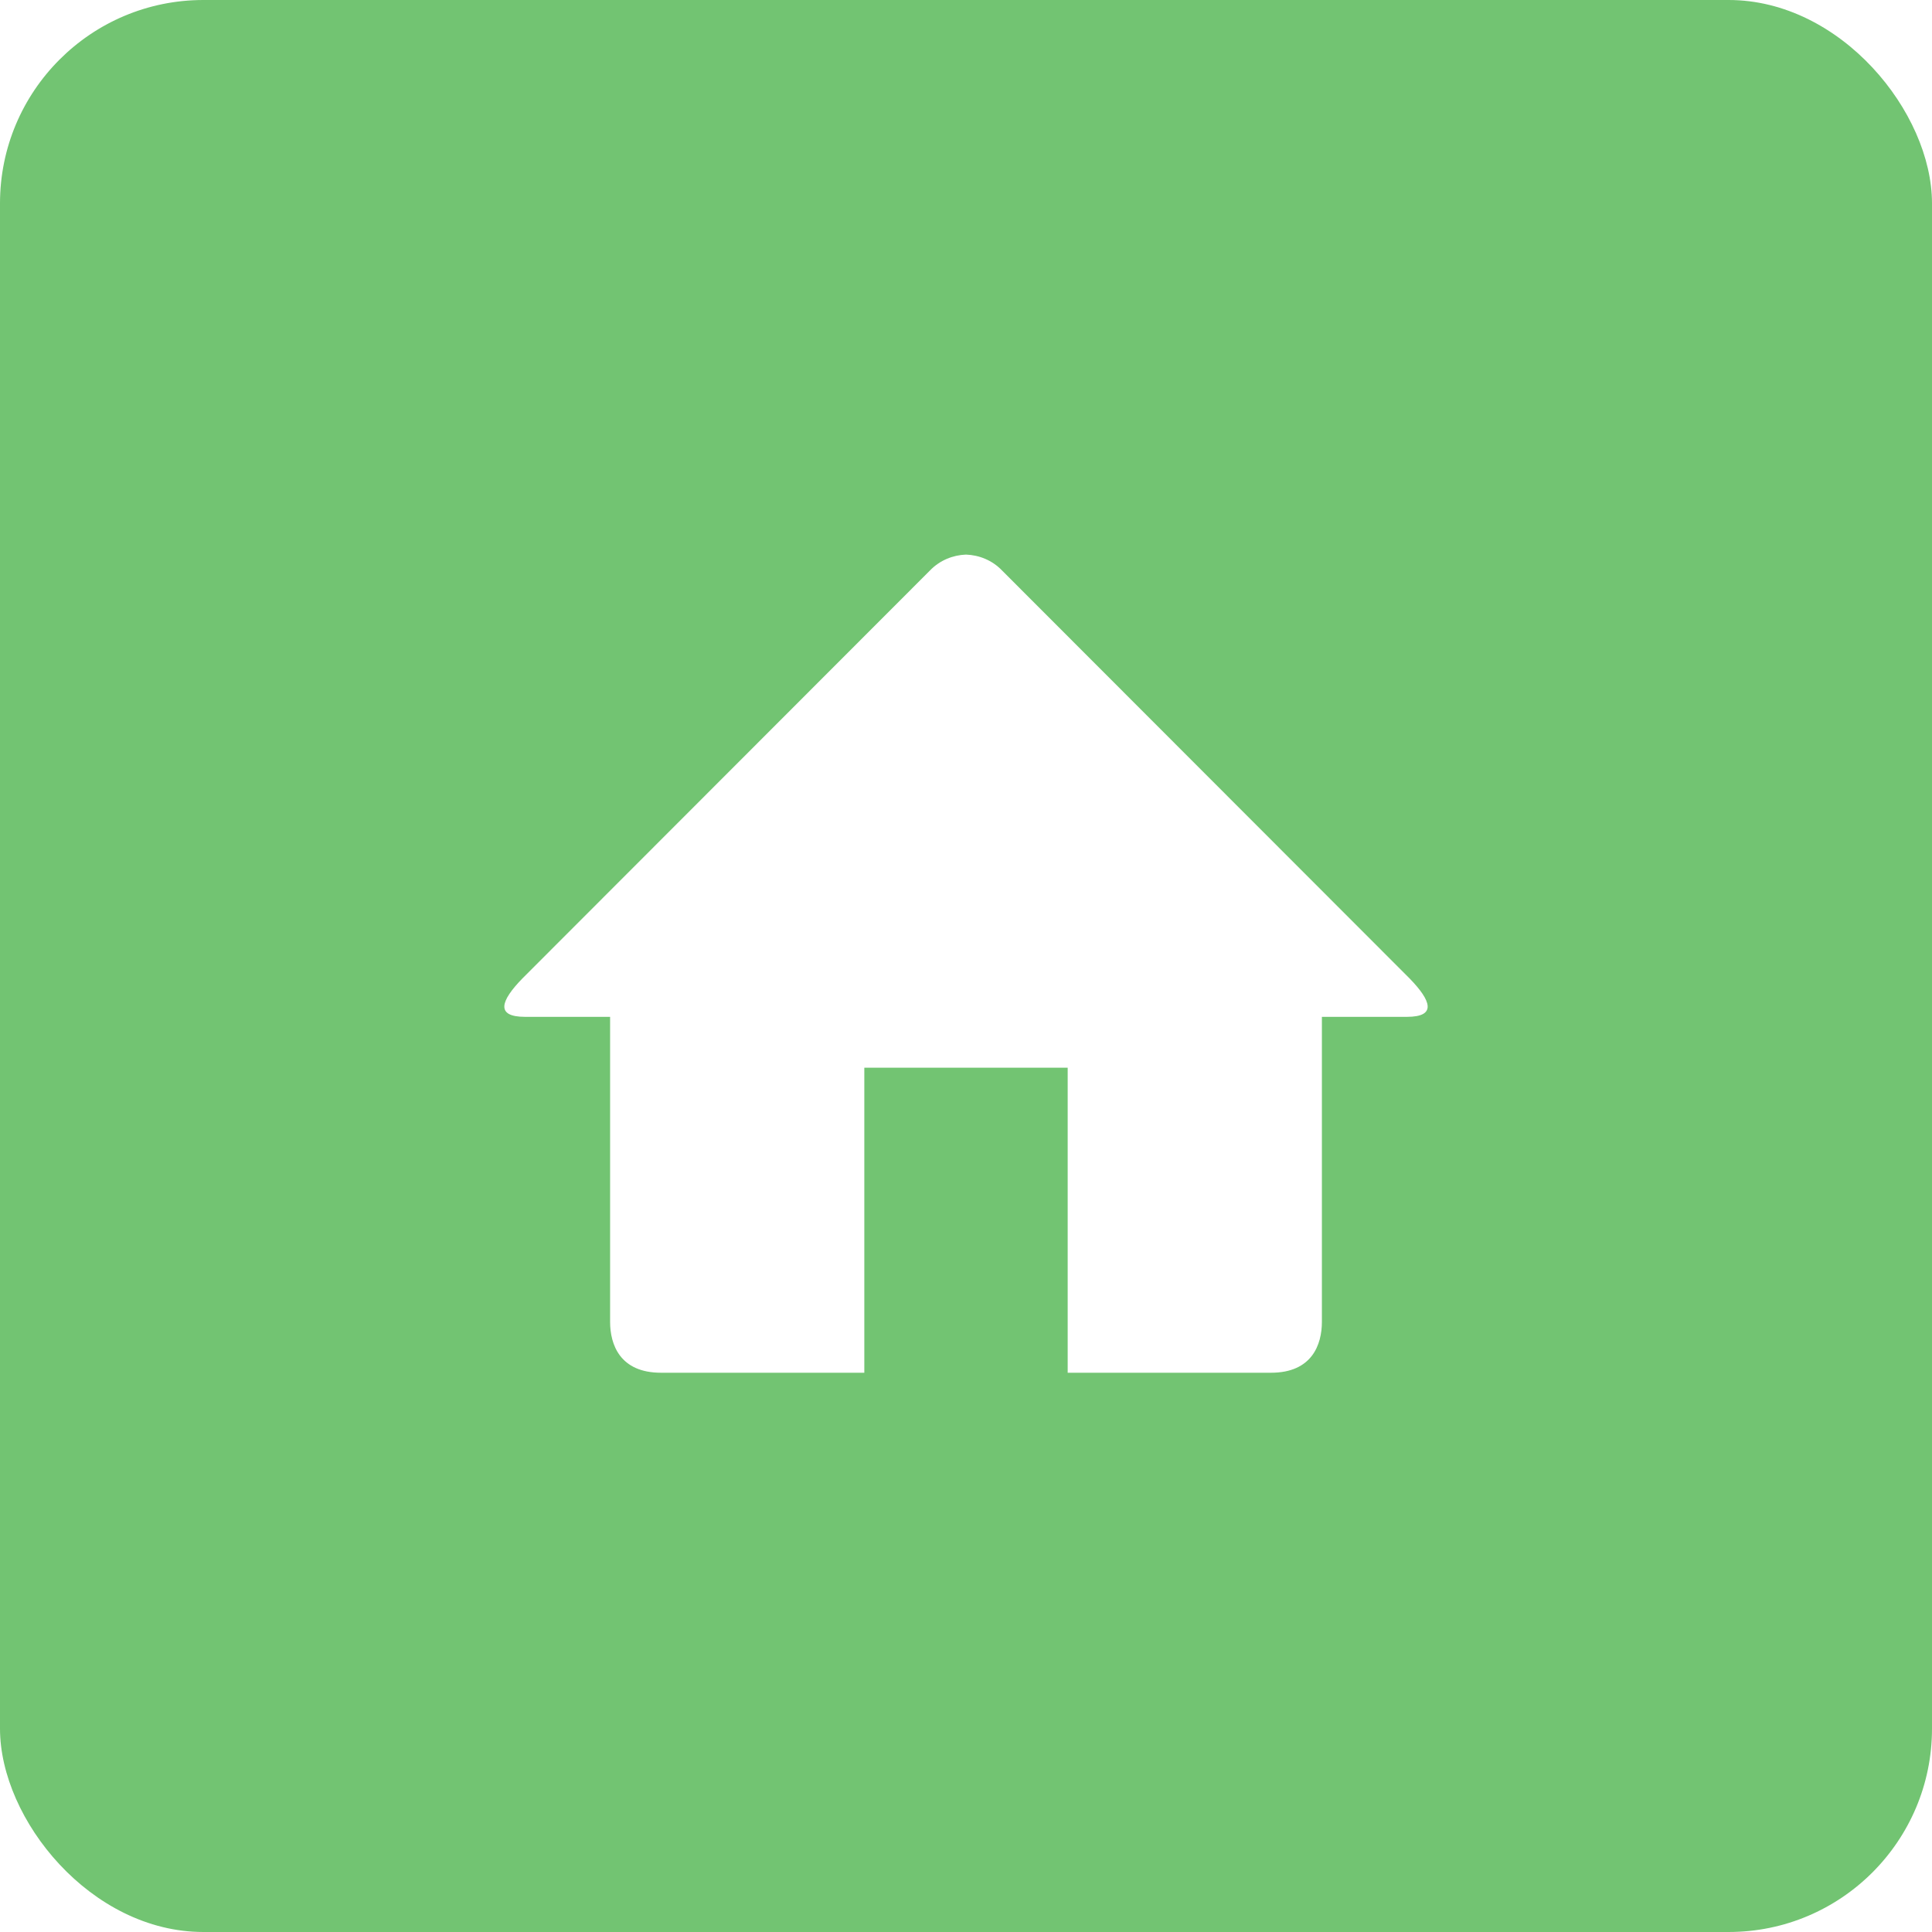<svg width="38" height="38" viewBox="0 0 38 38" fill="none" xmlns="http://www.w3.org/2000/svg">
<rect width="38" height="38" fill="#E5E5E5"/>
<g clip-path="url(#clip0_0:1)">
<rect width="1920" height="1080" transform="translate(-1323 -270)" fill="#FCFCFC"/>
<rect x="-1093" y="-200" width="1690" height="1010" rx="5" fill="#F5F7F9"/>
<circle cx="23.201" cy="34.6" r="2.6" fill="#F0F0F0"/>
<g filter="url(#filter0_d_0:1)">
<path d="M-41 -170H567V780H-41V-170Z" fill="white"/>
</g>
<g filter="url(#filter1_d_0:1)">
<rect x="-15" y="-15" width="270" height="68" rx="5" fill="white"/>
<rect x="-14" y="-14" width="268" height="66" rx="4" stroke="#60CEF5" stroke-width="2"/>
</g>
<rect width="38" height="38" rx="4" fill="#72C472"/>
<path d="M27.672 20H26V26C26 26.445 25.806 27 25 27H21V21H17V27H13C12.194 27 12 26.445 12 26V20H10.328C9.73 20 9.858 19.676 10.268 19.252L18.292 11.22C18.487 11.018 18.743 10.918 19 10.908C19.257 10.918 19.513 11.017 19.708 11.22L27.731 19.251C28.142 19.676 28.27 20 27.672 20Z" fill="white"/>
</g>
<defs>
<filter id="filter0_d_0:1" x="-63" y="-177" width="652" height="994" filterUnits="userSpaceOnUse" color-interpolation-filters="sRGB">
<feFlood flood-opacity="0" result="BackgroundImageFix"/>
<feColorMatrix in="SourceAlpha" type="matrix" values="0 0 0 0 0 0 0 0 0 0 0 0 0 0 0 0 0 0 127 0" result="hardAlpha"/>
<feOffset dy="15"/>
<feGaussianBlur stdDeviation="11"/>
<feComposite in2="hardAlpha" operator="out"/>
<feColorMatrix type="matrix" values="0 0 0 0 0.69 0 0 0 0 0.718 0 0 0 0 0.765 0 0 0 0.1 0"/>
<feBlend mode="normal" in2="BackgroundImageFix" result="effect1_dropShadow_0:1"/>
<feBlend mode="normal" in="SourceGraphic" in2="effect1_dropShadow_0:1" result="shape"/>
</filter>
<filter id="filter1_d_0:1" x="-30" y="-25" width="300" height="98" filterUnits="userSpaceOnUse" color-interpolation-filters="sRGB">
<feFlood flood-opacity="0" result="BackgroundImageFix"/>
<feColorMatrix in="SourceAlpha" type="matrix" values="0 0 0 0 0 0 0 0 0 0 0 0 0 0 0 0 0 0 127 0" result="hardAlpha"/>
<feOffset dy="5"/>
<feGaussianBlur stdDeviation="7.5"/>
<feComposite in2="hardAlpha" operator="out"/>
<feColorMatrix type="matrix" values="0 0 0 0 0.094 0 0 0 0 0.682 0 0 0 0 0.89 0 0 0 0.1 0"/>
<feBlend mode="normal" in2="BackgroundImageFix" result="effect1_dropShadow_0:1"/>
<feBlend mode="normal" in="SourceGraphic" in2="effect1_dropShadow_0:1" result="shape"/>
</filter>
<clipPath id="clip0_0:1">
<rect width="1920" height="1080" fill="white" transform="translate(-1323 -270)"/>
</clipPath>
</defs>
</svg>
